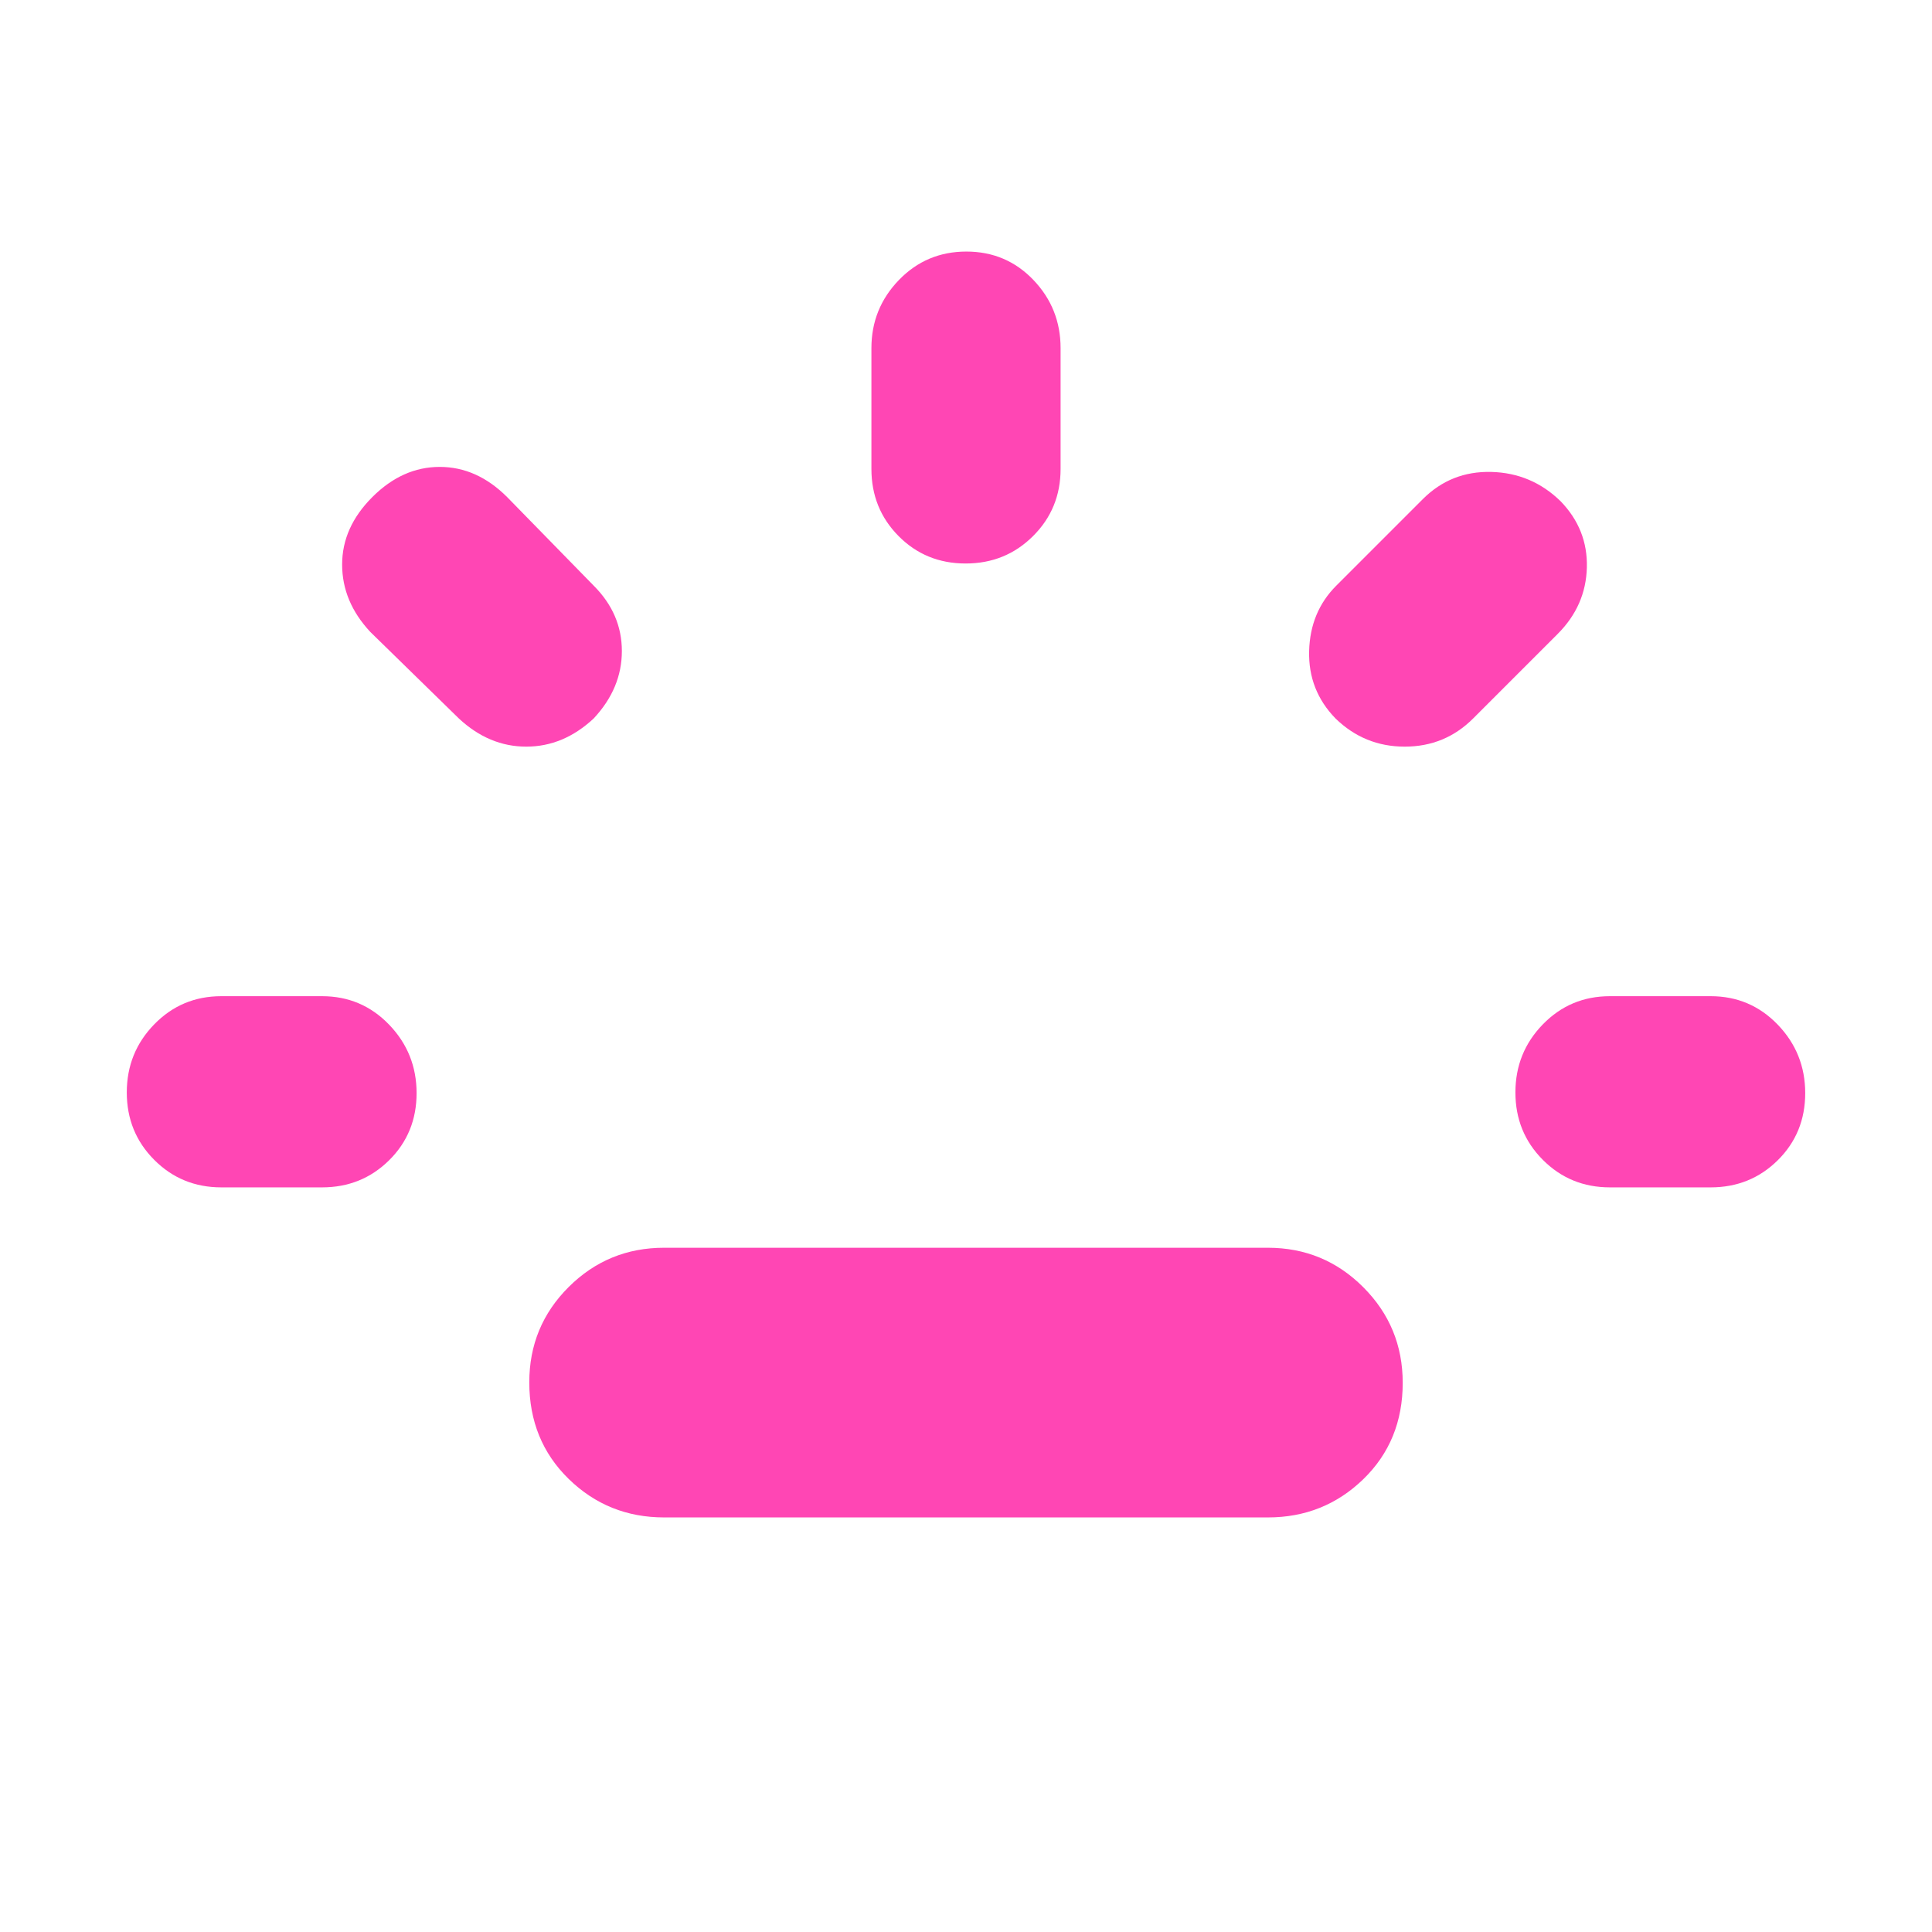 <svg xmlns="http://www.w3.org/2000/svg" height="48" viewBox="0 -960 960 960" width="48"><path fill="rgb(255, 70, 180)" d="M110-370q-19.75 0-33.37-13.68Q63-397.35 63-417.18 63-437 76.63-451q13.62-14 33.37-14h50q19.75 0 33.38 14.18 13.62 14.17 13.62 34 0 19.82-13.62 33.32Q179.75-370 160-370h-50Zm185-233q-15 14-33.5 14T228-603l-44-43q-14-15-14-33.5t15-33.5q15-15 33.5-15t33.5 15l43 44q14 14 14 32.5T295-603Zm35 397q-27.83 0-47.42-19.12-19.58-19.12-19.58-48 0-27.88 19.58-47.38Q302.17-340 330-340h300q27.83 0 47.42 19.62Q697-300.76 697-272.88 697-244 677.42-225q-19.59 19-47.42 19H330Zm149.82-474q-19.82 0-33.32-13.63Q433-707.25 433-727v-60q0-19.75 13.68-33.88Q460.35-835 480.18-835q19.82 0 33.32 14.12Q527-806.75 527-787v60q0 19.75-13.68 33.37Q499.65-680 479.82-680Zm183.79 77Q650-617 650.5-636.5T664-669l43-43q14-14 34-13.5t34.39 14.5q13.61 14 13.11 33T774-645l-42 42q-14 14-34 14t-34.39-14ZM800-370q-19.75 0-33.37-13.68Q753-397.35 753-417.18 753-437 766.63-451q13.62-14 33.37-14h50q19.75 0 33.38 14.18 13.62 14.17 13.62 34 0 19.82-13.62 33.32Q869.75-370 850-370h-50Z"/></svg>
